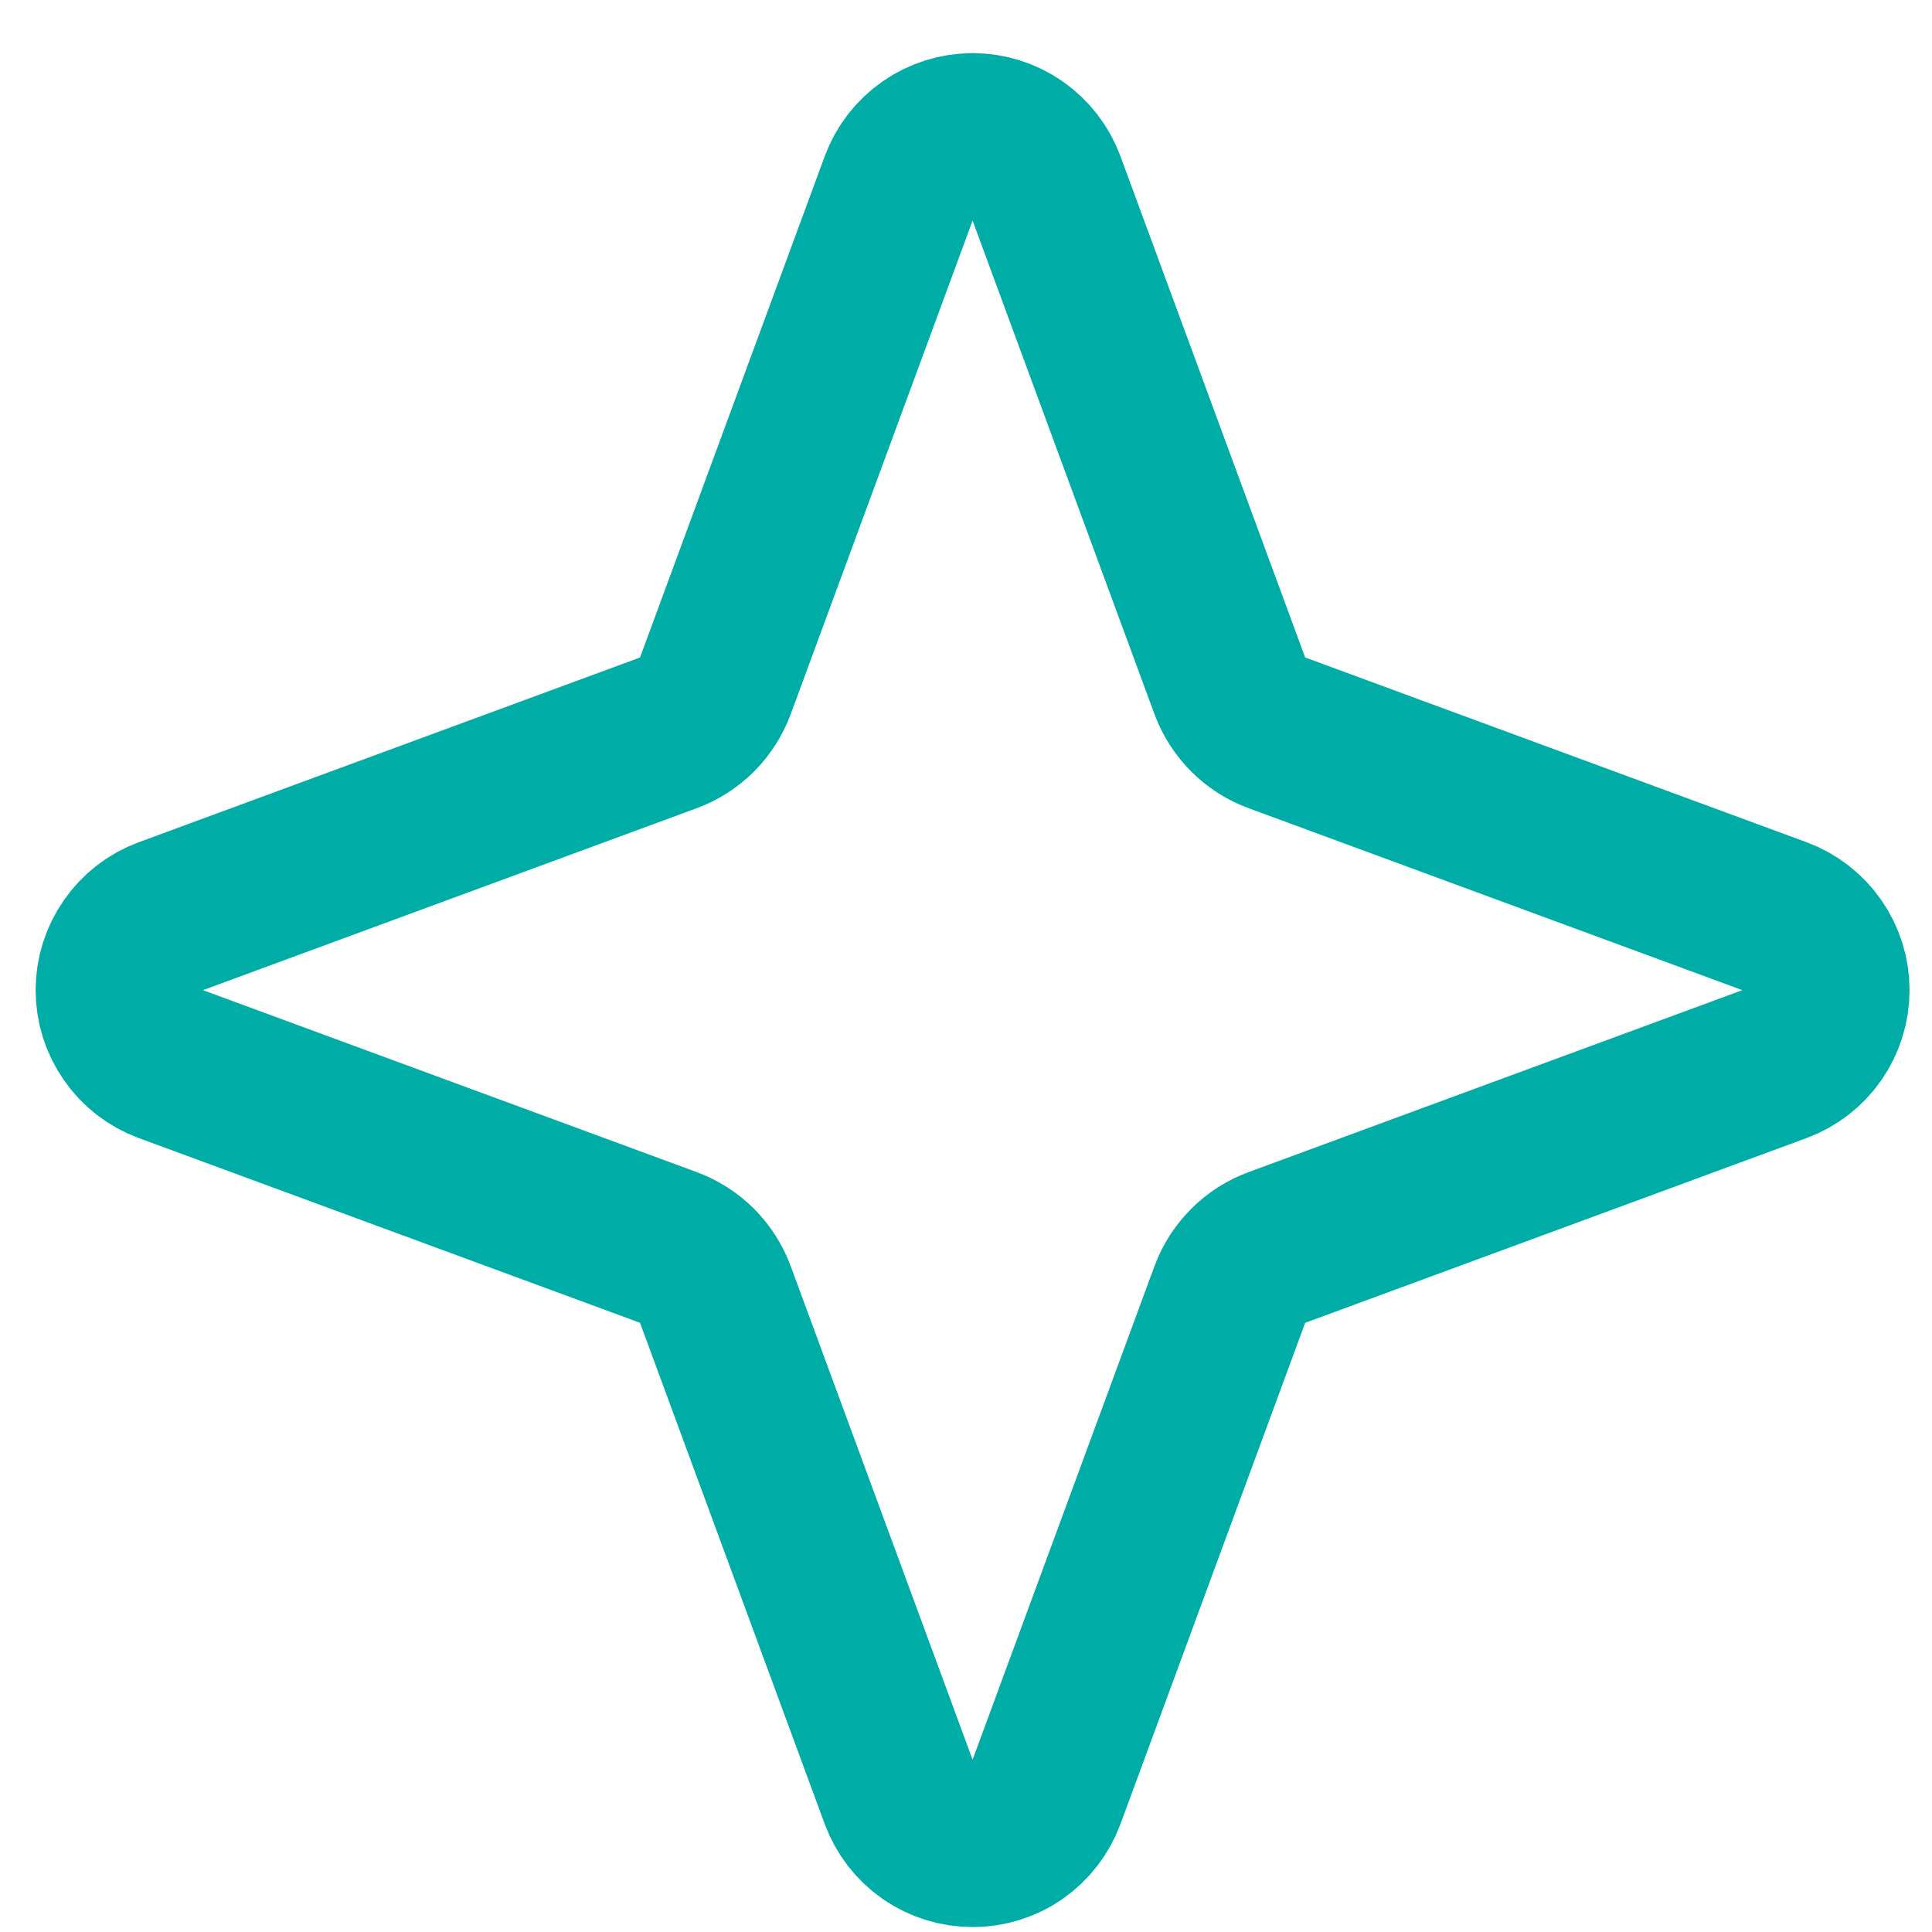 <svg width="18" height="18" viewBox="0 0 18 18" fill="none" xmlns="http://www.w3.org/2000/svg">
<path d="M11.46 12.055L9.735 16.736C9.684 16.873 9.592 16.992 9.472 17.076C9.352 17.16 9.208 17.204 9.062 17.204C8.915 17.204 8.772 17.16 8.651 17.076C8.531 16.992 8.439 16.873 8.388 16.736L6.663 12.055C6.626 11.956 6.569 11.867 6.495 11.792C6.42 11.718 6.33 11.66 6.232 11.624L1.551 9.899C1.413 9.848 1.294 9.756 1.211 9.635C1.127 9.515 1.082 9.372 1.082 9.225C1.082 9.078 1.127 8.935 1.211 8.815C1.294 8.694 1.413 8.602 1.551 8.551L6.232 6.826C6.33 6.79 6.42 6.732 6.495 6.658C6.569 6.583 6.626 6.494 6.663 6.395L8.388 1.714C8.439 1.576 8.531 1.458 8.651 1.374C8.772 1.29 8.915 1.245 9.062 1.245C9.208 1.245 9.352 1.29 9.472 1.374C9.592 1.458 9.684 1.576 9.735 1.714L11.46 6.395C11.497 6.494 11.554 6.583 11.629 6.658C11.703 6.732 11.793 6.79 11.892 6.826L16.573 8.551C16.71 8.602 16.829 8.694 16.913 8.815C16.996 8.935 17.041 9.078 17.041 9.225C17.041 9.372 16.996 9.515 16.913 9.635C16.829 9.756 16.71 9.848 16.573 9.899L11.892 11.624C11.793 11.66 11.703 11.718 11.629 11.792C11.554 11.867 11.497 11.956 11.46 12.055V12.055Z" stroke="#00ADA6" stroke-width="1.5" stroke-linecap="round" stroke-linejoin="round"/>
</svg>
